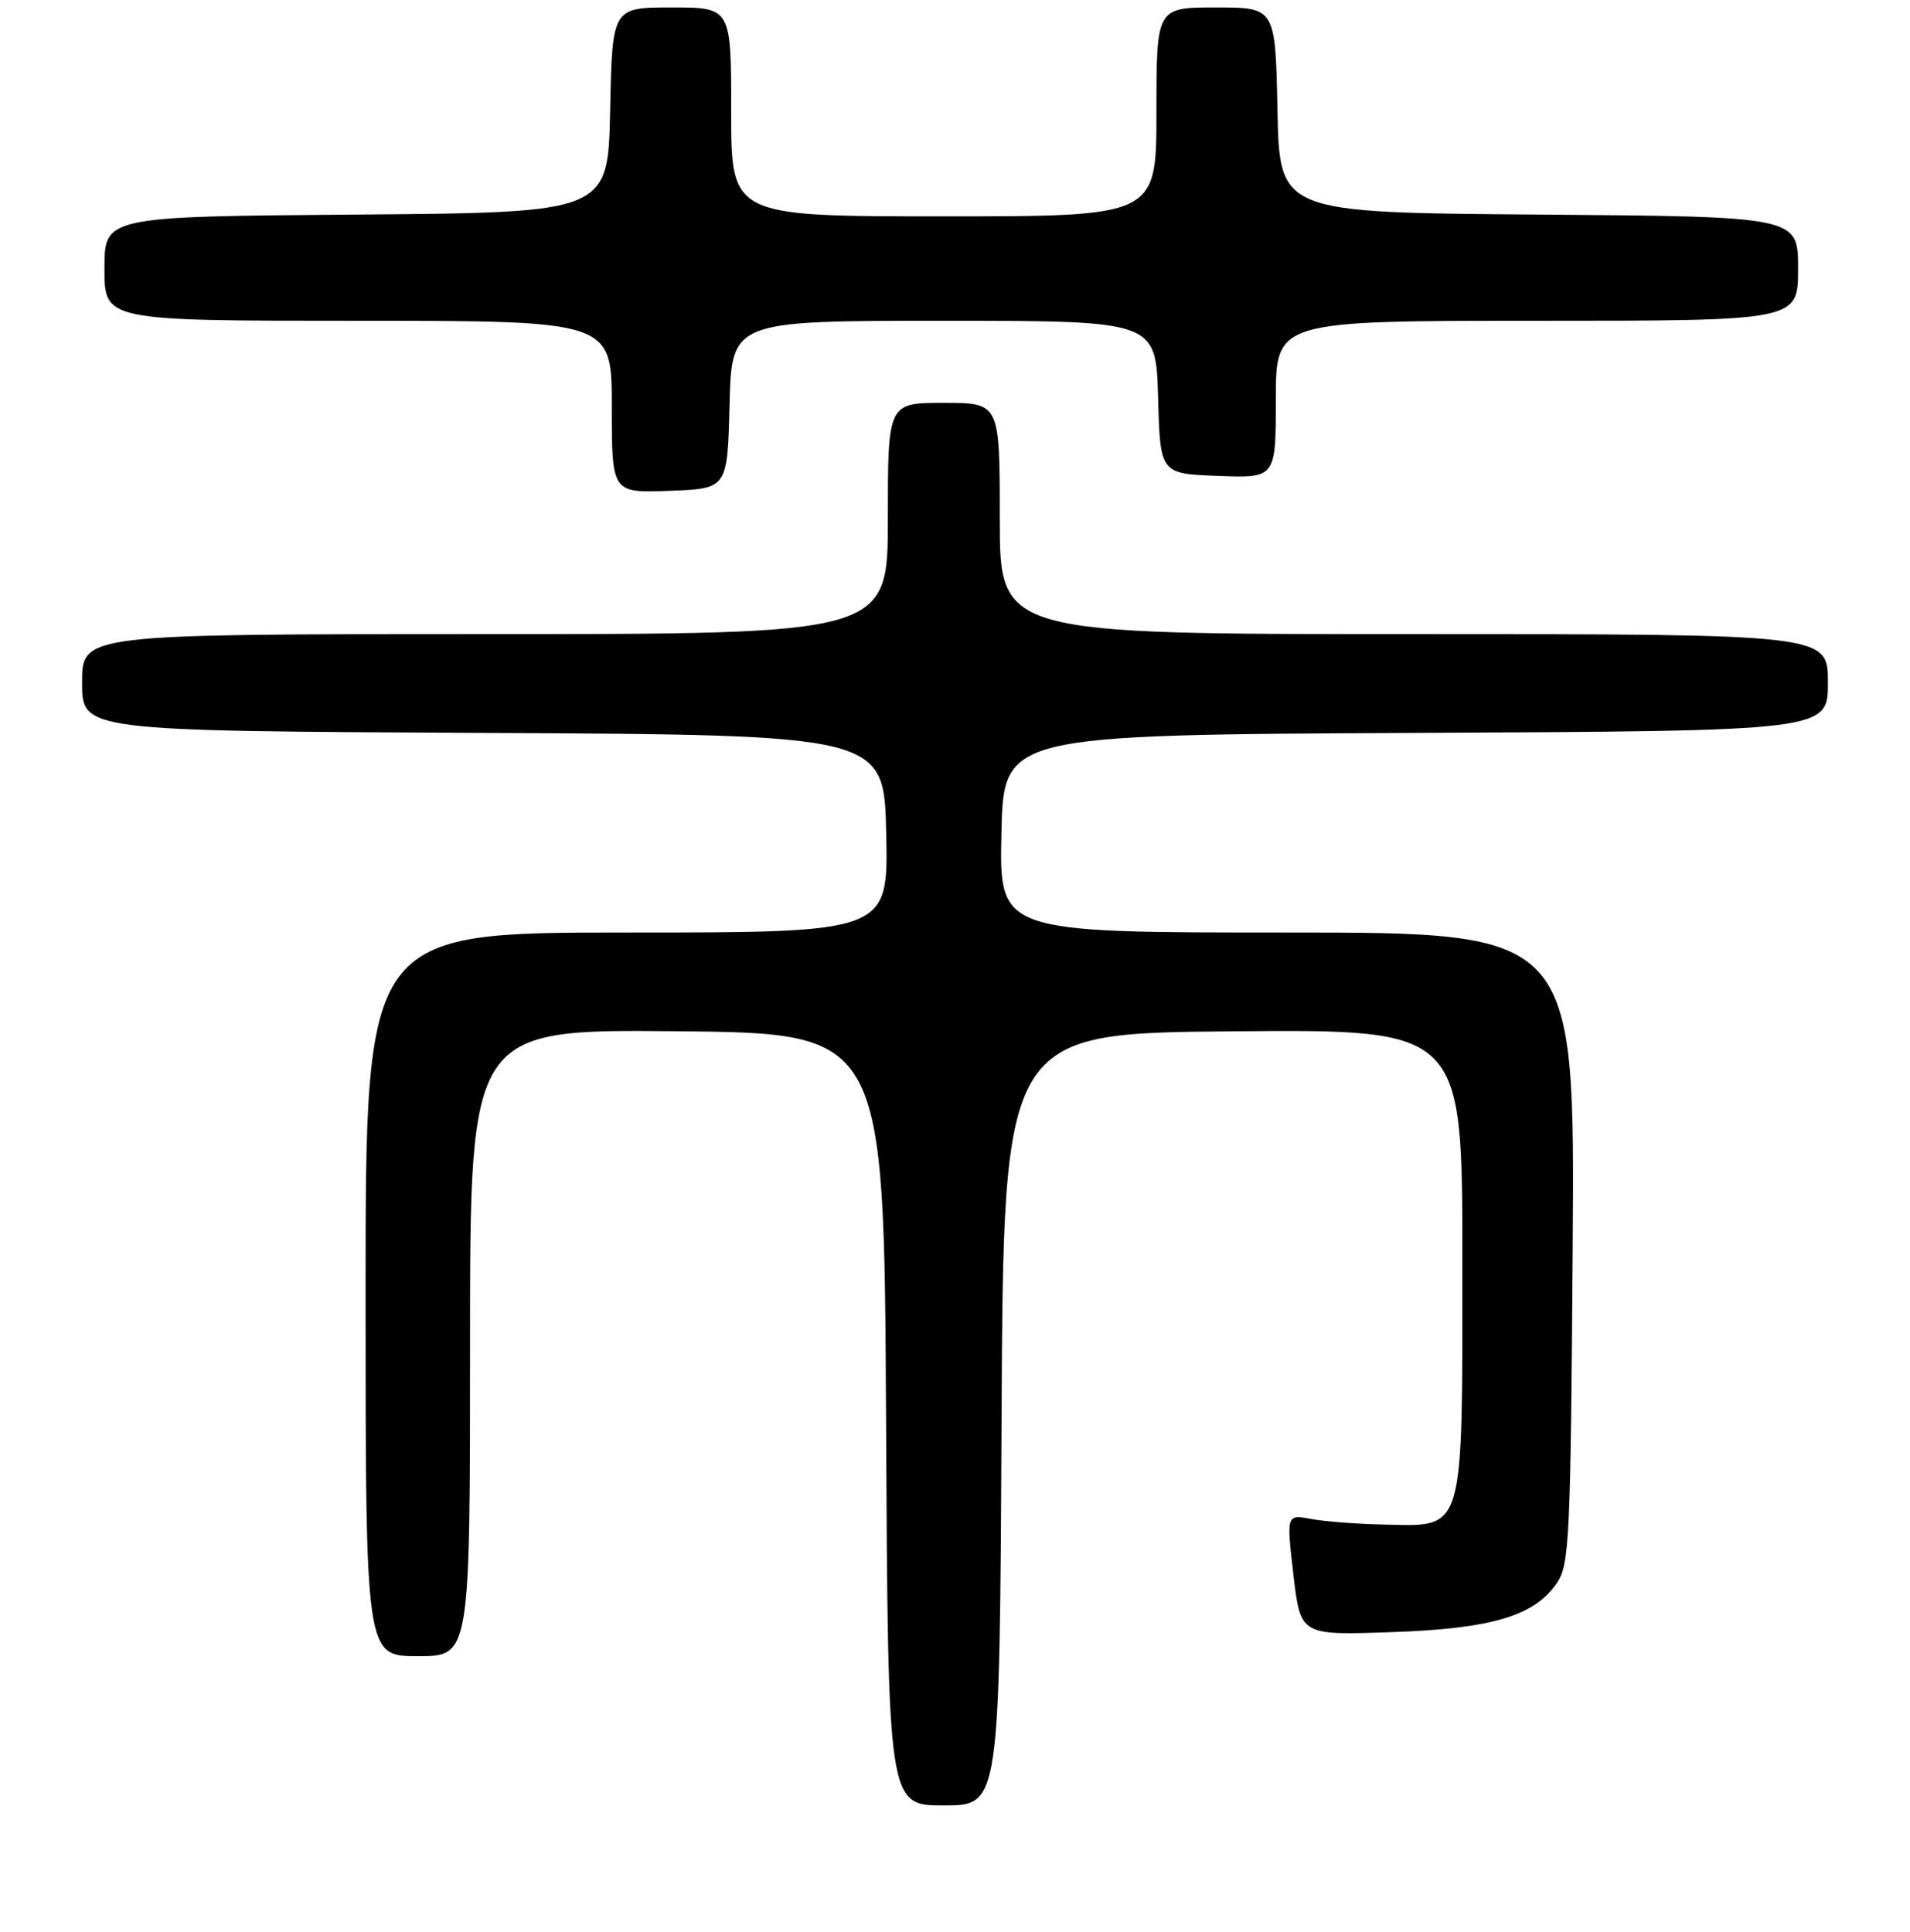 <?xml version="1.0" encoding="UTF-8" standalone="no"?>
<!DOCTYPE svg PUBLIC "-//W3C//DTD SVG 1.1//EN" "http://www.w3.org/Graphics/SVG/1.1/DTD/svg11.dtd" >
<svg xmlns="http://www.w3.org/2000/svg" xmlns:xlink="http://www.w3.org/1999/xlink" version="1.1" viewBox="0 0 256 259">
 <g >
 <path fill="currentColor"
d=" M 134.24 190.25 C 134.50 138.50 134.50 138.50 165.25 138.24 C 196.00 137.97 196.00 137.97 196.00 168.87 C 196.00 205.84 196.37 204.59 185.61 204.36 C 181.99 204.29 177.55 203.95 175.73 203.61 C 172.42 202.99 172.42 202.99 173.36 211.09 C 174.31 219.20 174.31 219.20 186.40 218.78 C 199.93 218.32 205.67 216.62 208.69 212.17 C 210.35 209.72 210.52 206.08 210.79 167.25 C 211.08 125.00 211.08 125.00 172.51 125.00 C 133.94 125.00 133.94 125.00 134.22 111.75 C 134.50 98.50 134.50 98.50 189.75 98.24 C 245.00 97.98 245.00 97.98 245.00 91.49 C 245.00 85.00 245.00 85.00 189.50 85.00 C 134.00 85.00 134.00 85.00 134.00 69.50 C 134.00 54.00 134.00 54.00 126.50 54.00 C 119.00 54.00 119.00 54.00 119.00 69.50 C 119.00 85.00 119.00 85.00 65.00 85.00 C 11.00 85.00 11.00 85.00 11.00 91.49 C 11.00 97.98 11.00 97.98 64.75 98.24 C 118.50 98.50 118.50 98.50 118.78 111.75 C 119.06 125.00 119.06 125.00 84.03 125.00 C 49.00 125.00 49.00 125.00 49.00 173.50 C 49.00 222.00 49.00 222.00 56.00 222.00 C 63.00 222.00 63.00 222.00 63.00 179.98 C 63.00 137.97 63.00 137.97 90.75 138.23 C 118.50 138.50 118.50 138.50 118.76 190.25 C 119.02 242.00 119.02 242.00 126.50 242.00 C 133.98 242.00 133.98 242.00 134.24 190.25 Z  M 97.78 54.25 C 98.07 43.00 98.07 43.00 126.50 43.00 C 154.93 43.00 154.93 43.00 155.22 53.25 C 155.50 63.50 155.50 63.50 163.25 63.79 C 171.00 64.08 171.00 64.08 171.00 53.54 C 171.00 43.00 171.00 43.00 206.00 43.00 C 241.00 43.00 241.00 43.00 241.00 36.01 C 241.00 29.03 241.00 29.03 206.25 28.76 C 171.50 28.50 171.50 28.50 171.22 14.75 C 170.94 1.00 170.94 1.00 162.97 1.00 C 155.00 1.00 155.00 1.00 155.00 15.00 C 155.00 29.00 155.00 29.00 126.50 29.00 C 98.00 29.00 98.00 29.00 98.00 15.00 C 98.00 1.00 98.00 1.00 90.03 1.00 C 82.06 1.00 82.06 1.00 81.78 14.75 C 81.50 28.50 81.50 28.50 47.75 28.76 C 14.00 29.03 14.00 29.03 14.00 36.01 C 14.00 43.00 14.00 43.00 48.00 43.00 C 82.00 43.00 82.00 43.00 82.00 54.54 C 82.00 66.08 82.00 66.08 89.75 65.79 C 97.50 65.50 97.50 65.50 97.78 54.25 Z "/>
</g>
</svg>